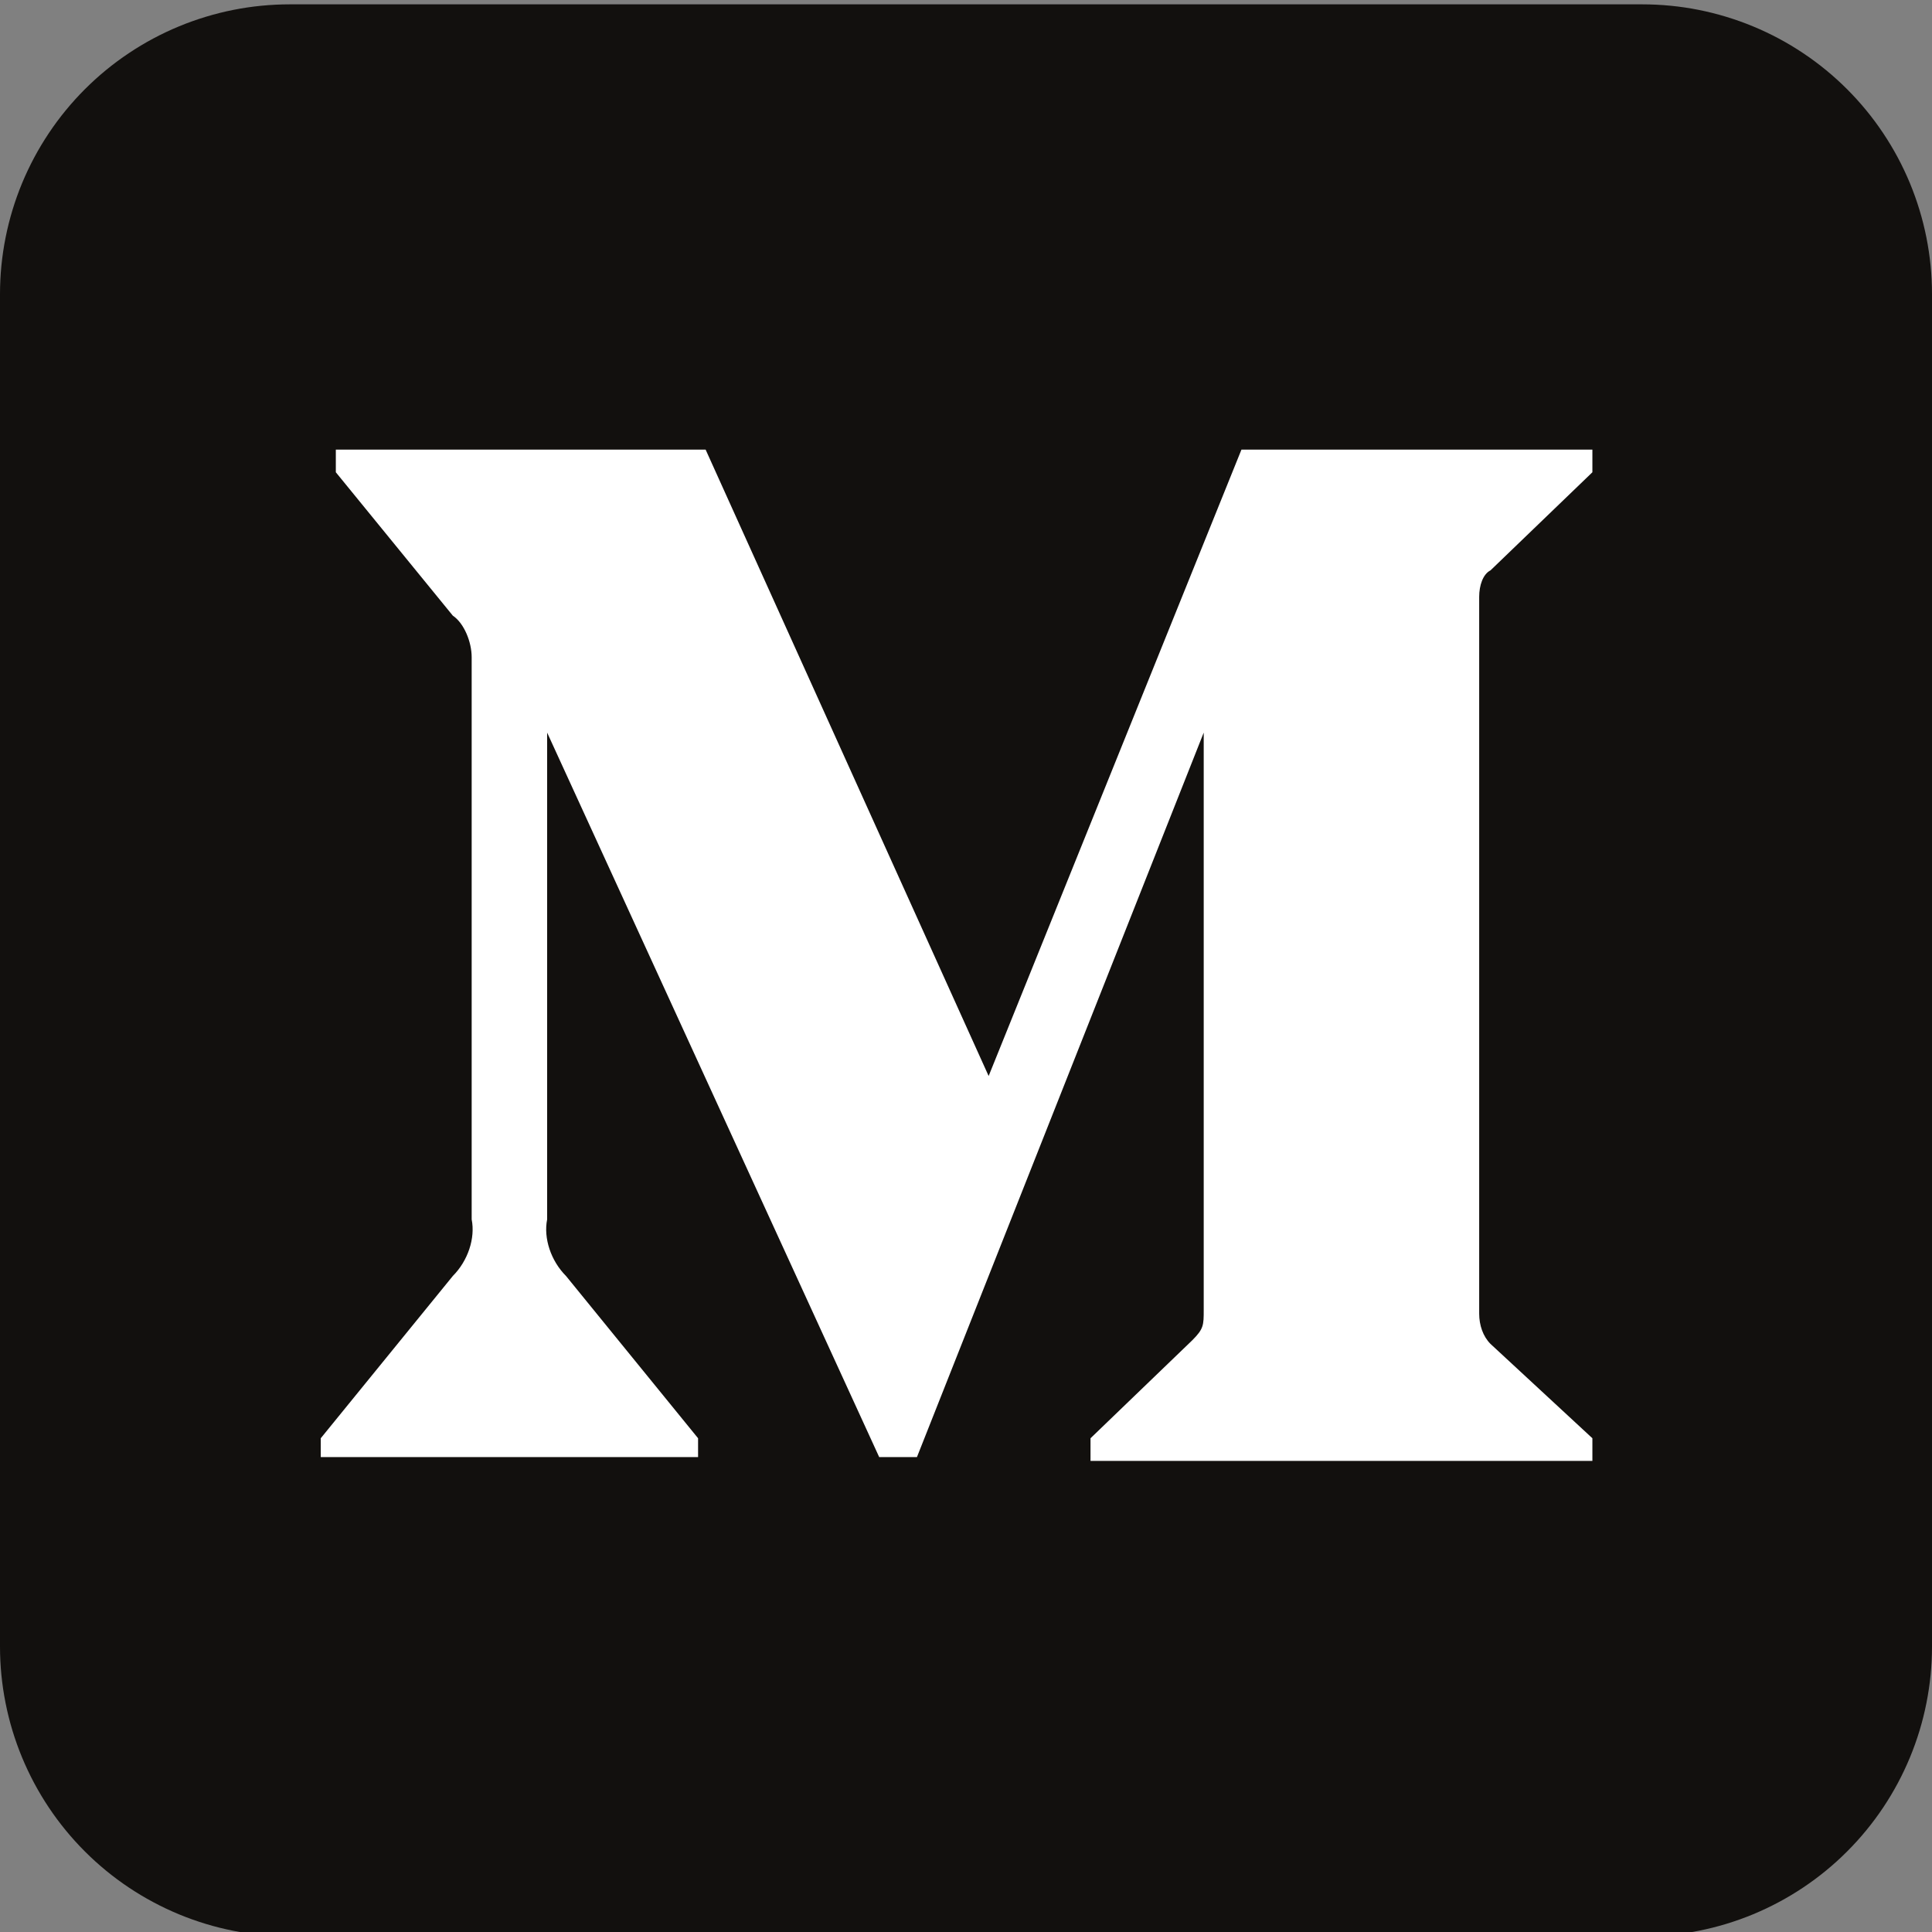 <svg xmlns="http://www.w3.org/2000/svg" xmlns:xlink="http://www.w3.org/1999/xlink" width="500" zoomAndPan="magnify" viewBox="0 0 375 375" height="500" preserveAspectRatio="xMidYMid meet" version="1.0"><rect x="0" y="0" width="375" height="375" fill="#808080" stroke="none"/><defs><clipPath id="20d3e00ad2"><path d="M 151 164 L 221 164 L 221 315.359 L 151 315.359 Z M 151 164 " clip-rule="nonzero"/></clipPath><clipPath id="11a7612e87"><path d="M 166 59.609 L 210 59.609 L 210 107 L 166 107 Z M 166 59.609 " clip-rule="nonzero"/></clipPath><clipPath id="7535001d3f"><path d="M 104.051 121 L 151 121 L 151 165 L 104.051 165 Z M 104.051 121 " clip-rule="nonzero"/></clipPath><clipPath id="250aeaa97c"><path d="M 224 121 L 271.301 121 L 271.301 165 L 224 165 Z M 224 121 " clip-rule="nonzero"/></clipPath><clipPath id="f4742b19f5"><path d="M 0 0.844 L 375 0.844 L 375 375 L 0 375 Z M 0 0.844 " clip-rule="nonzero"/></clipPath></defs><path fill="#ffffff" d="M 189.797 111.73 C 189.797 112.012 189.742 112.281 189.633 112.539 C 189.527 112.801 189.371 113.027 189.172 113.227 C 188.977 113.426 188.746 113.578 188.484 113.688 C 188.227 113.793 187.953 113.848 187.672 113.848 C 187.391 113.848 187.121 113.793 186.859 113.688 C 186.602 113.578 186.371 113.426 186.172 113.227 C 185.973 113.027 185.82 112.801 185.711 112.539 C 185.605 112.281 185.551 112.012 185.551 111.73 C 185.551 111.449 185.605 111.18 185.711 110.922 C 185.82 110.66 185.973 110.434 186.172 110.234 C 186.371 110.035 186.602 109.883 186.859 109.773 C 187.121 109.668 187.391 109.613 187.672 109.613 C 187.953 109.613 188.227 109.668 188.484 109.773 C 188.746 109.883 188.977 110.035 189.172 110.234 C 189.371 110.434 189.527 110.66 189.633 110.922 C 189.742 111.18 189.797 111.449 189.797 111.73 Z M 189.797 111.73 " fill-opacity="1" fill-rule="nonzero"/><path fill="#ffffff" d="M 189.574 119.176 C 189.574 119.426 189.527 119.668 189.43 119.902 C 189.336 120.133 189.195 120.34 189.02 120.516 C 188.84 120.695 188.633 120.832 188.402 120.93 C 188.168 121.023 187.926 121.074 187.672 121.074 C 187.422 121.074 187.18 121.023 186.945 120.93 C 186.711 120.832 186.508 120.695 186.328 120.516 C 186.148 120.34 186.012 120.133 185.914 119.902 C 185.82 119.668 185.77 119.426 185.77 119.176 C 185.77 118.922 185.82 118.68 185.914 118.449 C 186.012 118.215 186.148 118.008 186.328 117.832 C 186.508 117.652 186.711 117.516 186.945 117.422 C 187.18 117.324 187.422 117.277 187.672 117.277 C 187.926 117.277 188.168 117.324 188.402 117.422 C 188.633 117.516 188.84 117.652 189.02 117.832 C 189.195 118.008 189.336 118.215 189.43 118.449 C 189.527 118.68 189.574 118.922 189.574 119.176 Z M 189.574 119.176 " fill-opacity="1" fill-rule="nonzero"/><g clip-path="url(#20d3e00ad2)"><path fill="#ffffff" d="M 209.457 305.152 L 209.457 242.746 C 208.648 242.297 207.926 241.711 207.285 240.992 C 205.809 239.336 205.086 237.203 205.215 234.988 C 206.531 212.559 205.707 198.891 204.406 190.656 L 206.227 190.145 C 207.586 198.613 208.414 212.488 207.09 235.094 C 206.879 238.652 209.602 241.707 213.168 241.914 C 213.297 241.922 213.426 241.926 213.551 241.926 C 216.953 241.926 219.801 239.277 220.004 235.848 C 221.25 214.586 220.828 198.254 218.719 186.621 C 217.031 177.336 214.27 171.043 210.41 167.645 C 208.043 165.562 205.73 164.895 204.062 164.75 C 203.809 164.719 203.551 164.68 203.289 164.68 L 172.059 164.68 C 171.949 164.68 171.844 164.707 171.738 164.715 C 171.66 164.715 171.574 164.73 171.488 164.734 C 171.465 164.738 171.438 164.742 171.414 164.746 C 169.254 164.871 165.816 165.75 162.297 169.414 C 160.219 171.578 158.383 174.48 156.801 178.098 C 154.707 182.879 153.055 188.902 151.859 196.141 C 151.035 201.121 153.809 203.594 155.035 204.426 C 156.418 205.359 157.84 205.781 159.375 205.781 C 163.359 205.781 168.078 202.945 174.691 198.973 C 180.426 195.527 190.023 189.754 193.828 190.109 C 197.387 190.434 200.531 187.816 200.855 184.266 C 201.18 180.719 198.559 177.578 195 177.258 C 186.973 176.527 176.902 182.578 168.02 187.918 C 167.602 188.168 167.16 188.434 166.711 188.699 C 167.816 184.867 168.973 182.332 169.965 180.656 L 171.91 181.035 C 171.395 181.828 170.781 182.945 170.137 184.488 C 177.902 179.883 186.324 175.34 193.648 175.34 C 194.164 175.34 194.676 175.363 195.168 175.406 C 199.742 175.824 203.121 179.871 202.707 184.434 C 202.312 188.742 198.754 191.988 194.426 191.988 C 194.172 191.988 193.918 191.977 193.66 191.953 C 193.598 191.949 193.539 191.945 193.477 191.945 C 189.984 191.945 180.32 197.754 175.676 200.543 C 171.883 202.82 169.039 204.746 165.805 206.012 L 165.805 305.152 C 165.805 310.66 170.391 315.121 175.91 315.121 C 181.43 315.121 186.016 310.66 186.016 305.152 L 186.016 232.426 L 189.246 232.426 L 189.246 305.152 C 189.246 310.66 193.832 315.121 199.352 315.121 C 204.871 315.121 209.457 310.66 209.457 305.152 Z M 209.457 305.152 " fill-opacity="1" fill-rule="nonzero"/></g><path fill="#ffffff" d="M 205.863 141.973 C 205.863 142.57 205.832 143.16 205.773 143.754 C 205.715 144.344 205.629 144.93 205.512 145.516 C 205.398 146.098 205.25 146.672 205.078 147.242 C 204.906 147.812 204.707 148.371 204.477 148.918 C 204.25 149.469 203.996 150.004 203.715 150.527 C 203.434 151.051 203.129 151.562 202.797 152.055 C 202.465 152.551 202.113 153.027 201.734 153.488 C 201.355 153.945 200.957 154.387 200.535 154.805 C 200.113 155.227 199.672 155.625 199.211 156 C 198.754 156.379 198.273 156.734 197.777 157.062 C 197.285 157.395 196.773 157.699 196.246 157.977 C 195.723 158.258 195.184 158.512 194.633 158.738 C 194.086 158.969 193.523 159.168 192.953 159.34 C 192.383 159.512 191.805 159.656 191.223 159.773 C 190.637 159.887 190.051 159.977 189.457 160.035 C 188.863 160.094 188.27 160.121 187.676 160.121 C 187.078 160.121 186.484 160.094 185.891 160.035 C 185.297 159.977 184.711 159.887 184.125 159.773 C 183.543 159.656 182.965 159.512 182.395 159.34 C 181.824 159.168 181.266 158.969 180.715 158.738 C 180.164 158.512 179.625 158.258 179.102 157.977 C 178.574 157.699 178.066 157.395 177.57 157.062 C 177.074 156.734 176.598 156.379 176.137 156 C 175.676 155.625 175.234 155.227 174.812 154.805 C 174.391 154.387 173.992 153.945 173.613 153.488 C 173.238 153.027 172.883 152.551 172.551 152.055 C 172.219 151.562 171.914 151.051 171.633 150.527 C 171.352 150.004 171.098 149.469 170.871 148.918 C 170.641 148.371 170.441 147.812 170.27 147.242 C 170.098 146.672 169.953 146.098 169.836 145.516 C 169.719 144.93 169.633 144.344 169.574 143.754 C 169.516 143.16 169.484 142.57 169.484 141.973 C 169.484 141.379 169.516 140.785 169.574 140.195 C 169.633 139.605 169.719 139.016 169.836 138.434 C 169.953 137.852 170.098 137.273 170.27 136.707 C 170.441 136.137 170.641 135.578 170.871 135.031 C 171.098 134.48 171.352 133.945 171.633 133.418 C 171.914 132.895 172.219 132.387 172.551 131.891 C 172.883 131.398 173.238 130.922 173.613 130.461 C 173.992 130.004 174.391 129.562 174.812 129.141 C 175.234 128.723 175.676 128.324 176.137 127.945 C 176.598 127.57 177.074 127.215 177.57 126.887 C 178.066 126.555 178.574 126.25 179.102 125.969 C 179.625 125.691 180.164 125.438 180.715 125.207 C 181.266 124.98 181.824 124.781 182.395 124.609 C 182.965 124.438 183.543 124.293 184.125 124.176 C 184.711 124.059 185.297 123.973 185.891 123.914 C 186.484 123.855 187.078 123.828 187.676 123.828 C 188.27 123.828 188.863 123.855 189.457 123.914 C 190.051 123.973 190.637 124.059 191.223 124.176 C 191.805 124.293 192.383 124.438 192.953 124.609 C 193.523 124.781 194.086 124.98 194.633 125.207 C 195.184 125.438 195.723 125.691 196.246 125.969 C 196.773 126.25 197.285 126.555 197.777 126.887 C 198.273 127.215 198.754 127.57 199.211 127.945 C 199.672 128.324 200.113 128.723 200.535 129.141 C 200.957 129.562 201.355 130.004 201.734 130.461 C 202.113 130.922 202.465 131.398 202.797 131.891 C 203.129 132.387 203.434 132.895 203.715 133.418 C 203.996 133.945 204.25 134.48 204.477 135.031 C 204.707 135.578 204.906 136.137 205.078 136.707 C 205.25 137.273 205.398 137.852 205.512 138.434 C 205.629 139.016 205.715 139.605 205.773 140.195 C 205.832 140.785 205.863 141.379 205.863 141.973 Z M 205.863 141.973 " fill-opacity="1" fill-rule="nonzero"/><g clip-path="url(#11a7612e87)"><path fill="#ffffff" d="M 187.672 59.812 C 175.727 59.812 166.043 69.477 166.043 81.395 C 166.043 91.992 173.703 100.805 183.797 102.625 C 183.992 104.602 185.641 106.152 187.672 106.152 C 189.703 106.152 191.355 104.602 191.547 102.625 C 201.645 100.805 209.305 91.996 209.305 81.395 C 209.305 69.477 199.621 59.812 187.672 59.812 Z M 187.672 99.992 C 177.824 99.992 169.836 92.027 169.836 82.199 C 169.836 72.371 177.824 64.402 187.672 64.402 C 197.523 64.402 205.508 72.371 205.508 82.199 C 205.508 92.027 197.523 99.992 187.672 99.992 Z M 187.672 99.992 " fill-opacity="1" fill-rule="nonzero"/></g><path fill="#ffffff" d="M 187.621 68.082 C 190.918 74.215 187.09 79.504 187.09 79.504 C 187.09 79.504 187.559 74.73 182.355 72.137 C 183.723 81.285 179.422 80.383 178.531 85.621 C 177.668 90.711 181.977 94.309 187.547 94.355 C 200.809 94.461 202.75 76.043 187.621 68.082 Z M 190.676 91.238 C 188.711 92.117 176.242 92.07 184.059 81.789 C 184.059 81.789 184.742 86.496 187.414 86.277 C 190.082 86.055 190.855 80.984 190.797 78.117 C 192.398 79.828 198.273 87.836 190.676 91.238 Z M 190.676 91.238 " fill-opacity="1" fill-rule="nonzero"/><path fill="#ffffff" d="M 160.973 111.246 C 166.824 102.832 165.996 91.199 158.484 83.703 C 150.035 75.273 136.34 75.273 127.891 83.703 C 119.445 92.133 119.445 105.797 127.891 114.227 C 135.402 121.723 147.062 122.547 155.496 116.711 C 157.031 117.973 159.297 117.906 160.734 116.473 C 162.172 115.039 162.238 112.777 160.973 111.246 Z M 131.145 112.117 C 124.18 105.168 124.18 93.898 131.145 86.949 C 138.109 80 149.402 80 156.367 86.949 C 163.336 93.898 163.336 105.168 156.367 112.117 C 149.402 119.066 138.109 119.066 131.145 112.117 Z M 131.145 112.117 " fill-opacity="1" fill-rule="nonzero"/><path fill="#ffffff" d="M 166.188 118.918 C 166.387 119.117 166.539 119.348 166.648 119.605 C 166.754 119.863 166.809 120.137 166.809 120.414 C 166.809 120.695 166.754 120.965 166.648 121.227 C 166.539 121.484 166.387 121.715 166.188 121.914 C 165.988 122.113 165.758 122.266 165.5 122.371 C 165.238 122.48 164.969 122.531 164.688 122.531 C 164.406 122.531 164.133 122.48 163.875 122.371 C 163.613 122.266 163.387 122.113 163.188 121.914 C 162.988 121.715 162.832 121.484 162.727 121.227 C 162.617 120.965 162.566 120.695 162.566 120.414 C 162.566 120.137 162.617 119.863 162.727 119.605 C 162.832 119.348 162.988 119.117 163.188 118.918 C 163.387 118.719 163.613 118.566 163.875 118.461 C 164.133 118.352 164.406 118.297 164.688 118.297 C 164.969 118.297 165.238 118.352 165.5 118.461 C 165.758 118.566 165.988 118.719 166.188 118.918 Z M 166.188 118.918 " fill-opacity="1" fill-rule="nonzero"/><path fill="#ffffff" d="M 171.309 124.34 C 171.484 124.516 171.625 124.723 171.719 124.953 C 171.816 125.188 171.863 125.43 171.863 125.68 C 171.863 125.934 171.816 126.176 171.719 126.406 C 171.625 126.641 171.484 126.844 171.309 127.023 C 171.129 127.203 170.922 127.34 170.691 127.434 C 170.457 127.531 170.215 127.578 169.961 127.578 C 169.711 127.578 169.469 127.531 169.234 127.434 C 169 127.34 168.793 127.203 168.617 127.023 C 168.438 126.844 168.301 126.641 168.203 126.406 C 168.105 126.176 168.059 125.934 168.059 125.68 C 168.059 125.43 168.105 125.188 168.203 124.953 C 168.301 124.723 168.438 124.516 168.617 124.34 C 168.793 124.16 169 124.023 169.234 123.926 C 169.469 123.832 169.711 123.781 169.961 123.781 C 170.215 123.781 170.457 123.832 170.691 123.926 C 170.922 124.023 171.129 124.16 171.309 124.34 Z M 171.309 124.34 " fill-opacity="1" fill-rule="nonzero"/><g clip-path="url(#7535001d3f)"><path fill="#ffffff" d="M 150.496 143.285 C 150.496 141.258 148.945 139.613 146.965 139.422 C 145.137 129.348 136.309 121.703 125.684 121.703 C 113.738 121.703 104.051 131.367 104.051 143.285 C 104.051 155.207 113.738 164.867 125.684 164.867 C 136.309 164.867 145.137 157.227 146.965 147.152 C 148.945 146.961 150.496 145.312 150.496 143.285 Z M 126.488 161.082 C 116.637 161.082 108.652 153.113 108.652 143.285 C 108.652 133.457 116.637 125.492 126.488 125.492 C 136.34 125.492 144.324 133.457 144.324 143.285 C 144.324 153.113 136.34 161.082 126.488 161.082 Z M 126.488 161.082 " fill-opacity="1" fill-rule="nonzero"/></g><path fill="#ffffff" d="M 158.211 143.285 C 158.211 143.566 158.156 143.836 158.051 144.098 C 157.941 144.355 157.789 144.586 157.59 144.785 C 157.391 144.98 157.16 145.137 156.902 145.242 C 156.641 145.352 156.371 145.402 156.09 145.402 C 155.809 145.402 155.535 145.352 155.277 145.242 C 155.016 145.137 154.789 144.98 154.59 144.785 C 154.391 144.586 154.234 144.355 154.129 144.098 C 154.02 143.836 153.969 143.566 153.969 143.285 C 153.969 143.004 154.02 142.734 154.129 142.477 C 154.234 142.215 154.391 141.988 154.59 141.789 C 154.789 141.59 155.016 141.438 155.277 141.332 C 155.535 141.223 155.809 141.168 156.09 141.168 C 156.371 141.168 156.641 141.223 156.902 141.332 C 157.16 141.438 157.391 141.59 157.59 141.789 C 157.789 141.988 157.941 142.215 158.051 142.477 C 158.156 142.734 158.211 143.004 158.211 143.285 Z M 158.211 143.285 " fill-opacity="1" fill-rule="nonzero"/><path fill="#ffffff" d="M 165.453 143.285 C 165.453 143.539 165.402 143.781 165.309 144.012 C 165.211 144.246 165.074 144.449 164.895 144.629 C 164.715 144.809 164.512 144.945 164.277 145.039 C 164.043 145.137 163.801 145.184 163.551 145.184 C 163.297 145.184 163.055 145.137 162.82 145.039 C 162.59 144.945 162.383 144.809 162.203 144.629 C 162.023 144.449 161.887 144.246 161.793 144.012 C 161.695 143.781 161.645 143.539 161.645 143.285 C 161.645 143.035 161.695 142.793 161.793 142.559 C 161.887 142.328 162.023 142.121 162.203 141.945 C 162.383 141.766 162.59 141.629 162.82 141.531 C 163.055 141.438 163.297 141.387 163.551 141.387 C 163.801 141.387 164.043 141.438 164.277 141.531 C 164.512 141.629 164.715 141.766 164.895 141.945 C 165.074 142.121 165.211 142.328 165.309 142.559 C 165.402 142.793 165.453 143.035 165.453 143.285 Z M 165.453 143.285 " fill-opacity="1" fill-rule="nonzero"/><path fill="#ffffff" d="M 212.16 118.922 C 212.355 119.121 212.512 119.348 212.617 119.609 C 212.727 119.867 212.781 120.137 212.781 120.418 C 212.781 120.699 212.727 120.969 212.617 121.227 C 212.512 121.488 212.355 121.715 212.16 121.914 C 211.961 122.113 211.73 122.266 211.469 122.375 C 211.211 122.48 210.938 122.535 210.656 122.535 C 210.375 122.535 210.105 122.48 209.848 122.375 C 209.586 122.266 209.355 122.113 209.156 121.914 C 208.957 121.715 208.805 121.488 208.699 121.227 C 208.59 120.969 208.535 120.699 208.535 120.418 C 208.535 120.137 208.59 119.867 208.699 119.609 C 208.805 119.348 208.957 119.121 209.156 118.922 C 209.355 118.723 209.586 118.57 209.848 118.461 C 210.105 118.355 210.375 118.301 210.656 118.301 C 210.938 118.301 211.211 118.355 211.469 118.461 C 211.73 118.57 211.961 118.723 212.16 118.922 Z M 212.16 118.922 " fill-opacity="1" fill-rule="nonzero"/><path fill="#ffffff" d="M 206.727 124.34 C 206.906 124.516 207.043 124.723 207.141 124.953 C 207.238 125.188 207.285 125.43 207.285 125.68 C 207.285 125.934 207.238 126.176 207.141 126.406 C 207.043 126.641 206.906 126.848 206.73 127.023 C 206.551 127.203 206.344 127.34 206.109 127.434 C 205.879 127.531 205.637 127.578 205.383 127.578 C 205.129 127.578 204.887 127.531 204.656 127.434 C 204.422 127.34 204.215 127.203 204.039 127.023 C 203.859 126.848 203.723 126.641 203.625 126.406 C 203.527 126.176 203.48 125.934 203.48 125.68 C 203.48 125.43 203.527 125.188 203.625 124.953 C 203.723 124.723 203.859 124.516 204.039 124.34 C 204.215 124.16 204.422 124.023 204.656 123.926 C 204.887 123.832 205.129 123.781 205.383 123.781 C 205.637 123.781 205.879 123.832 206.109 123.926 C 206.344 124.023 206.551 124.16 206.727 124.34 Z M 206.727 124.34 " fill-opacity="1" fill-rule="nonzero"/><path fill="#ffffff" d="M 247.453 114.227 C 255.902 105.797 255.902 92.133 247.453 83.703 C 239.008 75.273 225.312 75.273 216.863 83.703 C 209.352 91.199 208.523 102.832 214.371 111.246 C 213.109 112.777 213.176 115.039 214.613 116.473 C 216.051 117.906 218.316 117.973 219.852 116.711 C 228.281 122.547 239.941 121.723 247.453 114.227 Z M 218.977 112.117 C 212.012 105.168 212.012 93.898 218.977 86.949 C 225.945 80 237.238 80 244.203 86.949 C 251.168 93.898 251.168 105.168 244.203 112.117 C 237.238 119.066 225.941 119.066 218.977 112.117 Z M 218.977 112.117 " fill-opacity="1" fill-rule="nonzero"/><path fill="#ffffff" d="M 221.379 143.285 C 221.379 143.566 221.324 143.836 221.219 144.098 C 221.109 144.355 220.957 144.586 220.758 144.785 C 220.559 144.98 220.328 145.137 220.07 145.242 C 219.809 145.352 219.539 145.402 219.258 145.402 C 218.977 145.402 218.707 145.352 218.445 145.242 C 218.188 145.137 217.957 144.98 217.758 144.785 C 217.559 144.586 217.406 144.355 217.297 144.098 C 217.188 143.836 217.137 143.566 217.137 143.285 C 217.137 143.004 217.188 142.734 217.297 142.477 C 217.406 142.215 217.559 141.988 217.758 141.789 C 217.957 141.59 218.188 141.438 218.445 141.332 C 218.707 141.223 218.977 141.168 219.258 141.168 C 219.539 141.168 219.809 141.223 220.07 141.332 C 220.328 141.438 220.559 141.59 220.758 141.789 C 220.957 141.988 221.109 142.215 221.219 142.477 C 221.324 142.734 221.379 143.004 221.379 143.285 Z M 221.379 143.285 " fill-opacity="1" fill-rule="nonzero"/><path fill="#ffffff" d="M 213.699 143.285 C 213.699 143.539 213.652 143.781 213.555 144.012 C 213.457 144.246 213.32 144.449 213.145 144.629 C 212.965 144.809 212.758 144.945 212.527 145.039 C 212.293 145.137 212.051 145.184 211.797 145.184 C 211.543 145.184 211.301 145.137 211.07 145.039 C 210.836 144.945 210.629 144.809 210.453 144.629 C 210.273 144.449 210.137 144.246 210.039 144.012 C 209.941 143.781 209.895 143.539 209.895 143.285 C 209.895 143.035 209.941 142.793 210.039 142.559 C 210.137 142.328 210.273 142.121 210.453 141.945 C 210.629 141.766 210.836 141.629 211.07 141.531 C 211.301 141.438 211.543 141.387 211.797 141.387 C 212.051 141.387 212.293 141.438 212.527 141.531 C 212.758 141.629 212.965 141.766 213.145 141.945 C 213.32 142.121 213.457 142.328 213.555 142.559 C 213.652 142.793 213.699 143.035 213.699 143.285 Z M 213.699 143.285 " fill-opacity="1" fill-rule="nonzero"/><g clip-path="url(#250aeaa97c)"><path fill="#ffffff" d="M 249.664 121.703 C 239.039 121.703 230.211 129.348 228.383 139.422 C 226.402 139.613 224.848 141.262 224.848 143.285 C 224.848 145.312 226.402 146.961 228.383 147.152 C 230.211 157.227 239.039 164.867 249.664 164.867 C 261.609 164.867 271.297 155.207 271.297 143.285 C 271.297 131.367 261.609 121.703 249.664 121.703 Z M 248.859 161.082 C 239.008 161.082 231.023 153.113 231.023 143.285 C 231.023 133.457 239.008 125.492 248.859 125.492 C 258.707 125.492 266.695 133.457 266.695 143.285 C 266.695 153.113 258.707 161.082 248.859 161.082 Z M 248.859 161.082 " fill-opacity="1" fill-rule="nonzero"/></g><path fill="#ffffff" d="M 257.086 138.309 C 253.703 136.773 251.477 138.895 251.477 138.895 C 251.477 138.895 251.621 135.824 248.238 134.289 C 244.852 132.754 233.402 134.449 245.082 152.918 C 266.711 149.57 260.469 139.84 257.086 138.309 Z M 257.086 138.309 " fill-opacity="1" fill-rule="nonzero"/><path fill="#ffffff" d="M 237.332 88.809 C 234.73 87.926 231.934 89.059 230.633 91.363 C 230.457 91.281 230.273 91.207 230.086 91.145 C 227.219 90.172 224.105 91.703 223.133 94.566 C 222.16 97.426 223.695 100.531 226.562 101.5 C 226.621 101.523 226.68 101.535 226.738 101.551 L 223.289 107.883 L 223.988 108.309 L 229.645 99.098 L 228.438 98.438 L 227.211 100.688 C 225.094 99.738 224.004 97.32 224.766 95.082 C 225.543 92.797 227.965 91.535 230.27 92.156 C 230.25 92.211 230.227 92.262 230.207 92.312 C 229.828 93.426 229.82 94.57 230.113 95.621 C 230.09 95.051 230.16 94.469 230.355 93.898 C 231.188 91.449 233.852 90.137 236.309 90.969 C 238.762 91.801 240.078 94.461 239.246 96.91 C 238.852 98.07 238.039 98.973 237.039 99.516 C 237.645 99.344 238.219 99.07 238.734 98.715 C 239.355 99.805 239.531 101.141 239.094 102.422 C 238.285 104.801 235.699 106.074 233.316 105.27 C 232.488 104.988 231.797 104.488 231.277 103.863 L 233.176 102.082 L 232.227 101.086 L 224.73 108.883 L 225.324 109.449 L 230.273 104.809 C 230.949 105.754 231.914 106.508 233.102 106.91 C 236.109 107.93 239.379 106.32 240.398 103.316 C 241.035 101.449 240.652 99.488 239.551 98.023 C 240.117 97.441 240.57 96.734 240.848 95.918 C 241.844 92.984 240.27 89.801 237.332 88.809 Z M 237.332 88.809 " fill-opacity="1" fill-rule="nonzero"/><path fill="#ffffff" d="M 141.203 97.023 C 142.355 93.695 139.672 90.105 139.559 89.957 L 138.695 90.609 C 138.719 90.641 141.145 93.883 140.18 96.672 C 139.602 98.332 137.918 99.539 135.164 100.258 L 135.441 101.305 C 138.566 100.488 140.504 99.047 141.203 97.023 Z M 141.203 97.023 " fill-opacity="1" fill-rule="nonzero"/><path fill="#ffffff" d="M 145.328 95.898 C 146.113 96.336 146.988 96.551 147.953 96.551 C 149.32 96.551 150.871 96.113 152.582 95.23 L 152.086 94.27 C 149.512 95.59 147.418 95.82 145.863 94.953 C 143.238 93.492 142.887 89.332 142.883 89.289 L 141.801 89.371 C 141.812 89.562 142.195 94.148 145.328 95.898 Z M 145.328 95.898 " fill-opacity="1" fill-rule="nonzero"/><path fill="#ffffff" d="M 153.176 98.594 L 152.988 97.527 C 149.738 98.098 147.699 99.379 146.93 101.328 C 145.609 104.672 148.57 108.648 148.699 108.812 L 149.562 108.16 C 149.535 108.125 146.84 104.5 147.938 101.723 C 148.562 100.148 150.324 99.094 153.176 98.594 Z M 153.176 98.594 " fill-opacity="1" fill-rule="nonzero"/><path fill="#ffffff" d="M 143.016 102.531 C 141.141 101.52 138.703 101.891 135.773 103.629 L 136.328 104.559 C 138.906 103.031 140.98 102.668 142.496 103.48 C 145.125 104.891 145.371 109.422 145.375 109.465 L 146.457 109.418 C 146.449 109.207 146.184 104.234 143.016 102.531 Z M 143.016 102.531 " fill-opacity="1" fill-rule="nonzero"/><path fill="#ffffff" d="M 118.426 147.707 C 118.426 151.812 122.07 155.137 126.562 155.137 C 131.055 155.137 134.695 151.812 134.695 147.707 C 134.695 143.602 126.562 132.254 126.562 132.254 C 126.562 132.254 118.426 143.602 118.426 147.707 Z M 126.195 152.711 C 123.77 152.711 120.941 150.465 120.941 147.707 C 120.941 147.164 121.273 146.348 121.77 145.207 L 122.555 145.527 C 122 146.801 121.727 147.414 121.727 147.707 C 121.727 150.02 123.77 151.902 126.195 151.902 Z M 126.195 152.711 " fill-opacity="1" fill-rule="nonzero"/><g clip-path="url(#f4742b19f5)"><path fill="#12100e" d="M 56.25 0.844 L 318.75 0.844 C 320.594 0.844 322.43 0.934 324.262 1.113 C 326.098 1.293 327.918 1.562 329.723 1.922 C 331.531 2.281 333.316 2.73 335.078 3.266 C 336.84 3.801 338.574 4.418 340.277 5.125 C 341.977 5.828 343.641 6.617 345.266 7.484 C 346.891 8.352 348.469 9.301 350 10.324 C 351.531 11.348 353.012 12.441 354.434 13.609 C 355.859 14.781 357.223 16.016 358.523 17.316 C 359.828 18.621 361.062 19.984 362.23 21.406 C 363.402 22.832 364.496 24.309 365.52 25.844 C 366.543 27.375 367.488 28.953 368.359 30.578 C 369.227 32.203 370.012 33.863 370.719 35.566 C 371.422 37.27 372.043 39 372.578 40.766 C 373.113 42.527 373.559 44.312 373.918 46.117 C 374.277 47.926 374.547 49.746 374.73 51.578 C 374.91 53.414 375 55.25 375 57.094 L 375 319.594 C 375 321.434 374.91 323.273 374.73 325.105 C 374.547 326.941 374.277 328.758 373.918 330.566 C 373.559 332.375 373.113 334.156 372.578 335.922 C 372.043 337.684 371.422 339.418 370.719 341.117 C 370.012 342.82 369.227 344.484 368.359 346.109 C 367.488 347.734 366.543 349.312 365.52 350.844 C 364.496 352.375 363.402 353.852 362.23 355.277 C 361.062 356.703 359.828 358.066 358.523 359.367 C 357.223 360.672 355.859 361.906 354.434 363.074 C 353.012 364.242 351.531 365.34 350 366.363 C 348.469 367.387 346.891 368.332 345.266 369.199 C 343.641 370.07 341.977 370.855 340.277 371.562 C 338.574 372.266 336.84 372.887 335.078 373.422 C 333.316 373.957 331.531 374.402 329.723 374.762 C 327.918 375.121 326.098 375.391 324.262 375.57 C 322.43 375.754 320.594 375.844 318.75 375.844 L 56.25 375.844 C 54.406 375.844 52.57 375.754 50.738 375.57 C 48.902 375.391 47.082 375.121 45.277 374.762 C 43.469 374.402 41.684 373.957 39.922 373.422 C 38.16 372.887 36.426 372.266 34.723 371.562 C 33.023 370.855 31.359 370.07 29.734 369.199 C 28.109 368.332 26.531 367.387 25 366.363 C 23.469 365.34 21.988 364.242 20.566 363.074 C 19.141 361.906 17.777 360.672 16.477 359.367 C 15.172 358.066 13.938 356.703 12.77 355.277 C 11.598 353.852 10.504 352.375 9.48 350.844 C 8.457 349.312 7.512 347.734 6.641 346.109 C 5.773 344.484 4.988 342.82 4.281 341.117 C 3.578 339.418 2.957 337.684 2.422 335.922 C 1.887 334.156 1.441 332.375 1.082 330.566 C 0.723 328.758 0.453 326.941 0.27 325.105 C 0.09 323.273 0 321.434 0 319.594 L 0 57.094 C 0 55.25 0.09 53.414 0.27 51.578 C 0.453 49.746 0.723 47.926 1.082 46.117 C 1.441 44.312 1.887 42.527 2.422 40.766 C 2.957 39 3.578 37.27 4.281 35.566 C 4.988 33.863 5.773 32.203 6.641 30.578 C 7.512 28.953 8.457 27.375 9.48 25.844 C 10.504 24.309 11.598 22.832 12.77 21.406 C 13.938 19.984 15.172 18.621 16.477 17.316 C 17.777 16.016 19.141 14.781 20.566 13.609 C 21.988 12.441 23.469 11.348 25 10.324 C 26.531 9.301 28.109 8.352 29.734 7.484 C 31.359 6.617 33.023 5.828 34.723 5.125 C 36.426 4.418 38.16 3.801 39.922 3.266 C 41.684 2.73 43.469 2.281 45.277 1.922 C 47.082 1.562 48.902 1.293 50.738 1.113 C 52.57 0.934 54.406 0.844 56.25 0.844 Z M 56.25 0.844 " fill-opacity="1" fill-rule="nonzero"/></g><path fill="#ffffff" d="M 91.551 127.551 C 91.551 124.621 90.086 120.961 87.891 119.496 L 65.184 91.664 L 65.184 87.27 L 136.961 87.27 L 191.895 208.852 L 240.965 87.27 L 309.082 87.27 L 309.082 91.664 L 289.305 110.707 C 287.84 111.438 287.109 113.637 287.109 115.832 L 287.109 254.992 C 287.109 257.191 287.84 259.387 289.305 260.852 L 309.082 279.164 L 309.082 283.559 L 211.668 283.559 L 211.668 279.164 L 231.445 260.121 C 233.641 257.922 233.641 257.191 233.641 254.262 L 233.641 142.199 L 177.977 282.824 L 170.652 282.824 L 106.199 142.199 L 106.199 236.684 C 105.469 240.344 106.934 244.738 109.863 247.668 L 135.496 279.164 L 135.496 282.824 L 62.258 282.824 L 62.258 279.164 L 87.891 247.668 C 90.82 244.738 92.285 240.344 91.551 236.684 Z M 91.551 127.551 " fill-opacity="1" fill-rule="nonzero"/></svg>